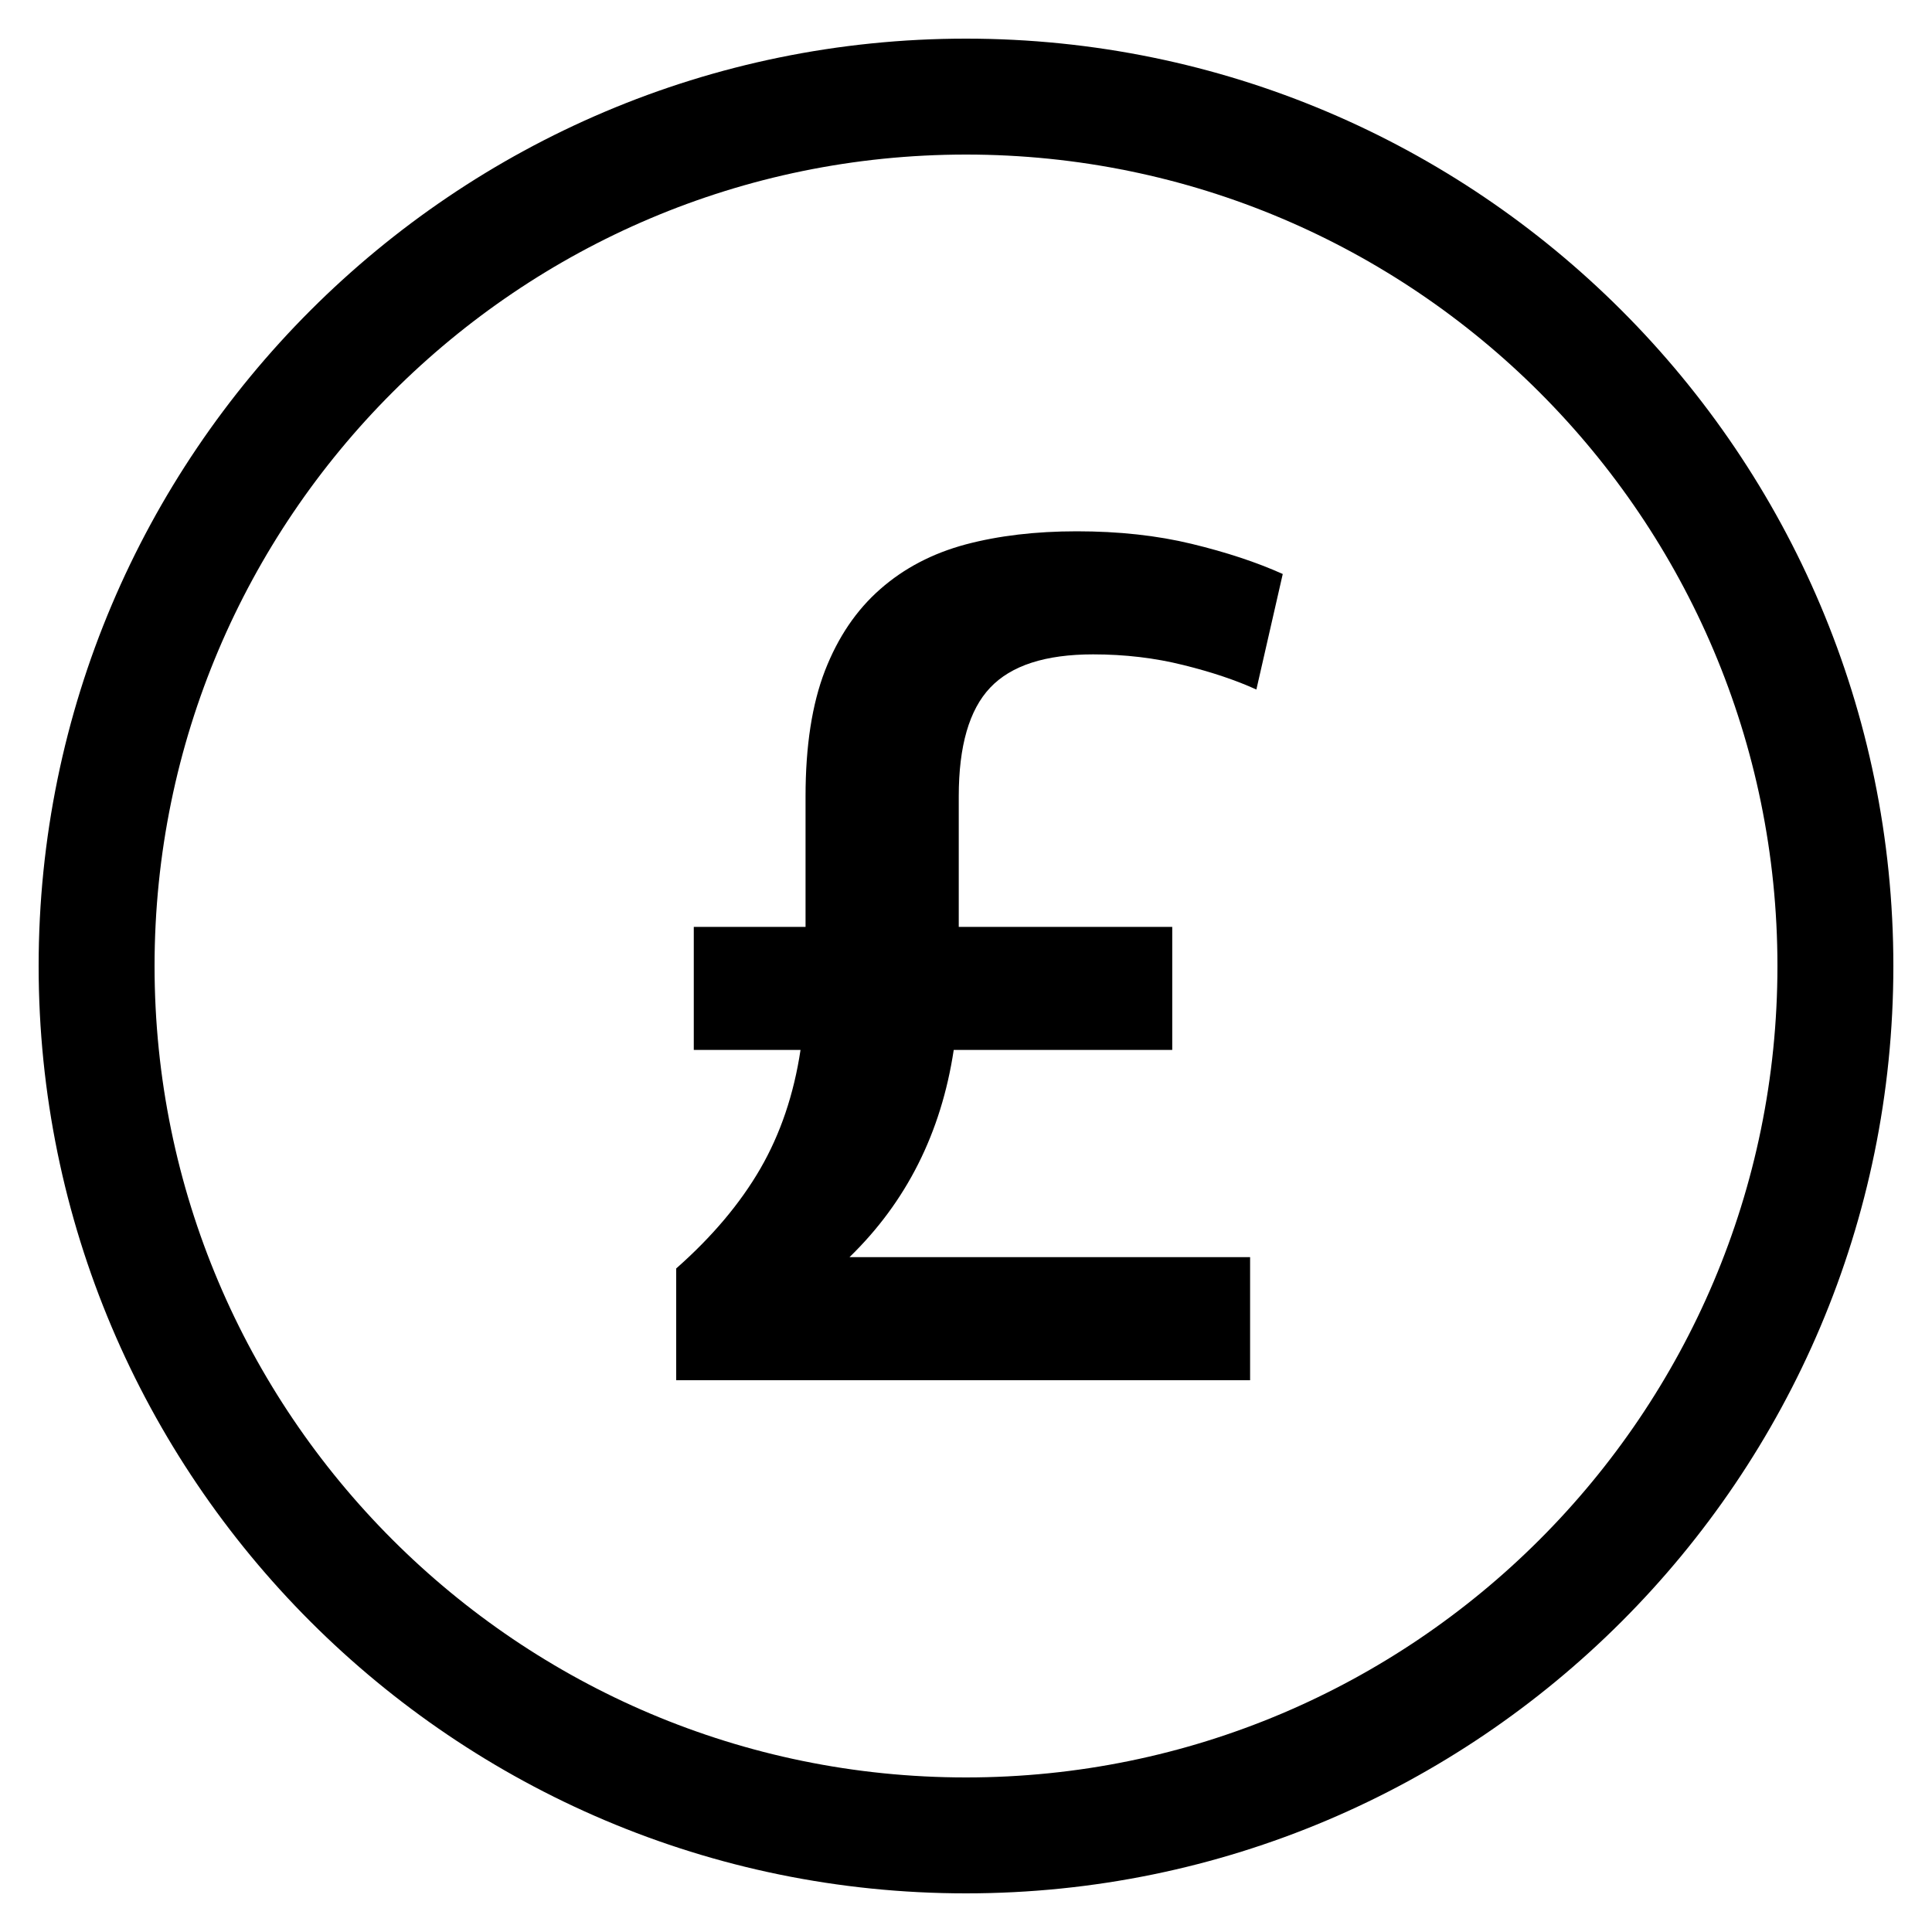 <?xml version="1.0" encoding="UTF-8"?>
<svg width="20px" height="20px" viewBox="0 0 20 20" version="1.1" xmlns="http://www.w3.org/2000/svg" xmlns:xlink="http://www.w3.org/1999/xlink">
    <g stroke="none" stroke-width="1" fill="none" transform="translate(1, 1)">
        <path stroke="currentColor" stroke-width="1.2" d="M9,18 C4.034,18 0,13.966 0,9 C0,4.034 4.034,0 9,0 C13.966,0 18,4.034 18,9 C18,13.966 13.966,18 9,18 Z"></path>
        
        <path fill="currentColor" d="M6.182,8.595 L7.339,8.595 L7.339,7.243 C7.339,6.723 7.406,6.29 7.54,5.943 C7.675,5.596 7.865,5.315 8.113,5.098 C8.36,4.881 8.654,4.728 8.996,4.636 C9.339,4.545 9.722,4.5 10.147,4.5 C10.58,4.5 10.977,4.543 11.336,4.63 C11.696,4.717 12.01,4.821 12.279,4.942 L12.006,6.138 C11.798,6.043 11.547,5.958 11.252,5.885 C10.957,5.811 10.645,5.774 10.316,5.774 C9.822,5.774 9.467,5.889 9.25,6.119 C9.033,6.348 8.925,6.723 8.925,7.243 L8.925,8.595 L11.135,8.595 L11.135,9.869 L8.873,9.869 C8.743,10.727 8.383,11.442 7.794,12.014 L11.941,12.014 L11.941,13.288 L6,13.288 L6,12.131 C6.373,11.802 6.663,11.457 6.871,11.098 C7.079,10.738 7.218,10.328 7.287,9.869 L6.182,9.869 L6.182,8.595 Z"></path>
    </g>
</svg>